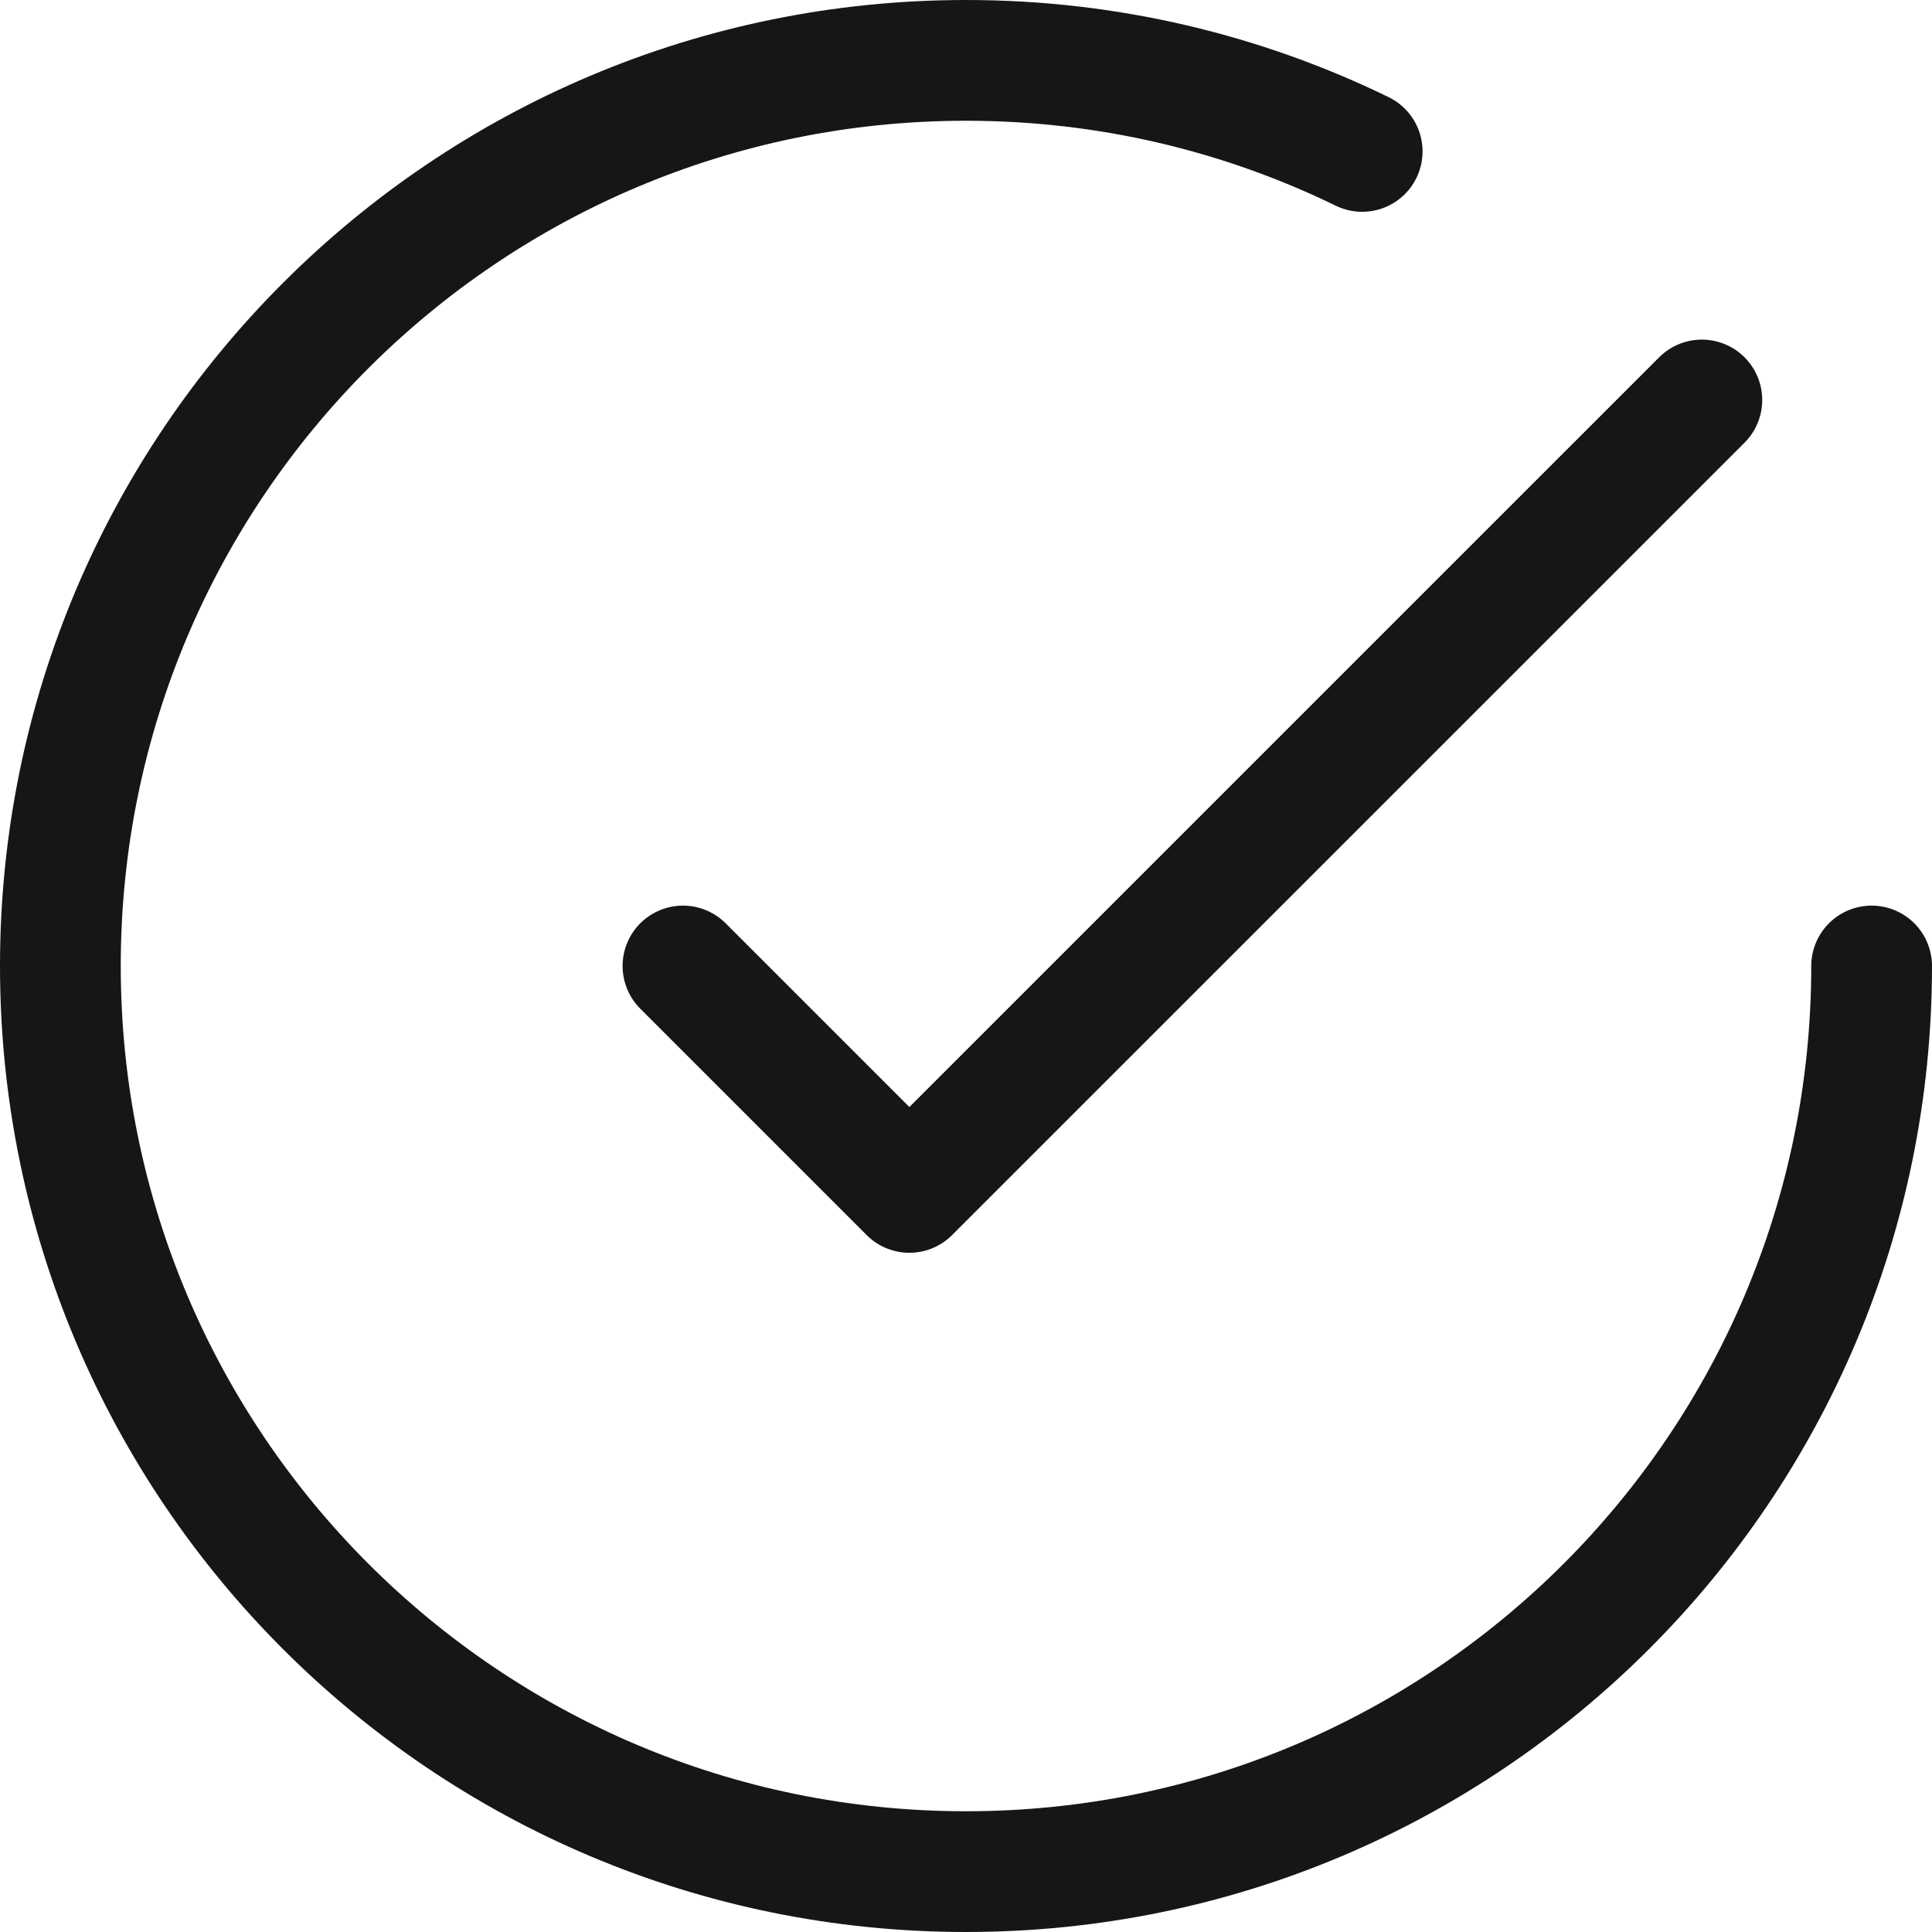 <svg width="24" height="24" viewBox="0 0 32 32" fill="none" xmlns="http://www.w3.org/2000/svg">
<path d="M31 16C31 24.284 24.284 31 16 31C7.716 31 1 24.284 1 16C1 7.716 7.716 1 16 1C18.353 1 20.58 1.542 22.562 2.508M28.188 6.625L15.062 19.75L11.312 16" stroke="#161616" stroke-width="2" stroke-linecap="round" stroke-linejoin="round"/>
</svg>
